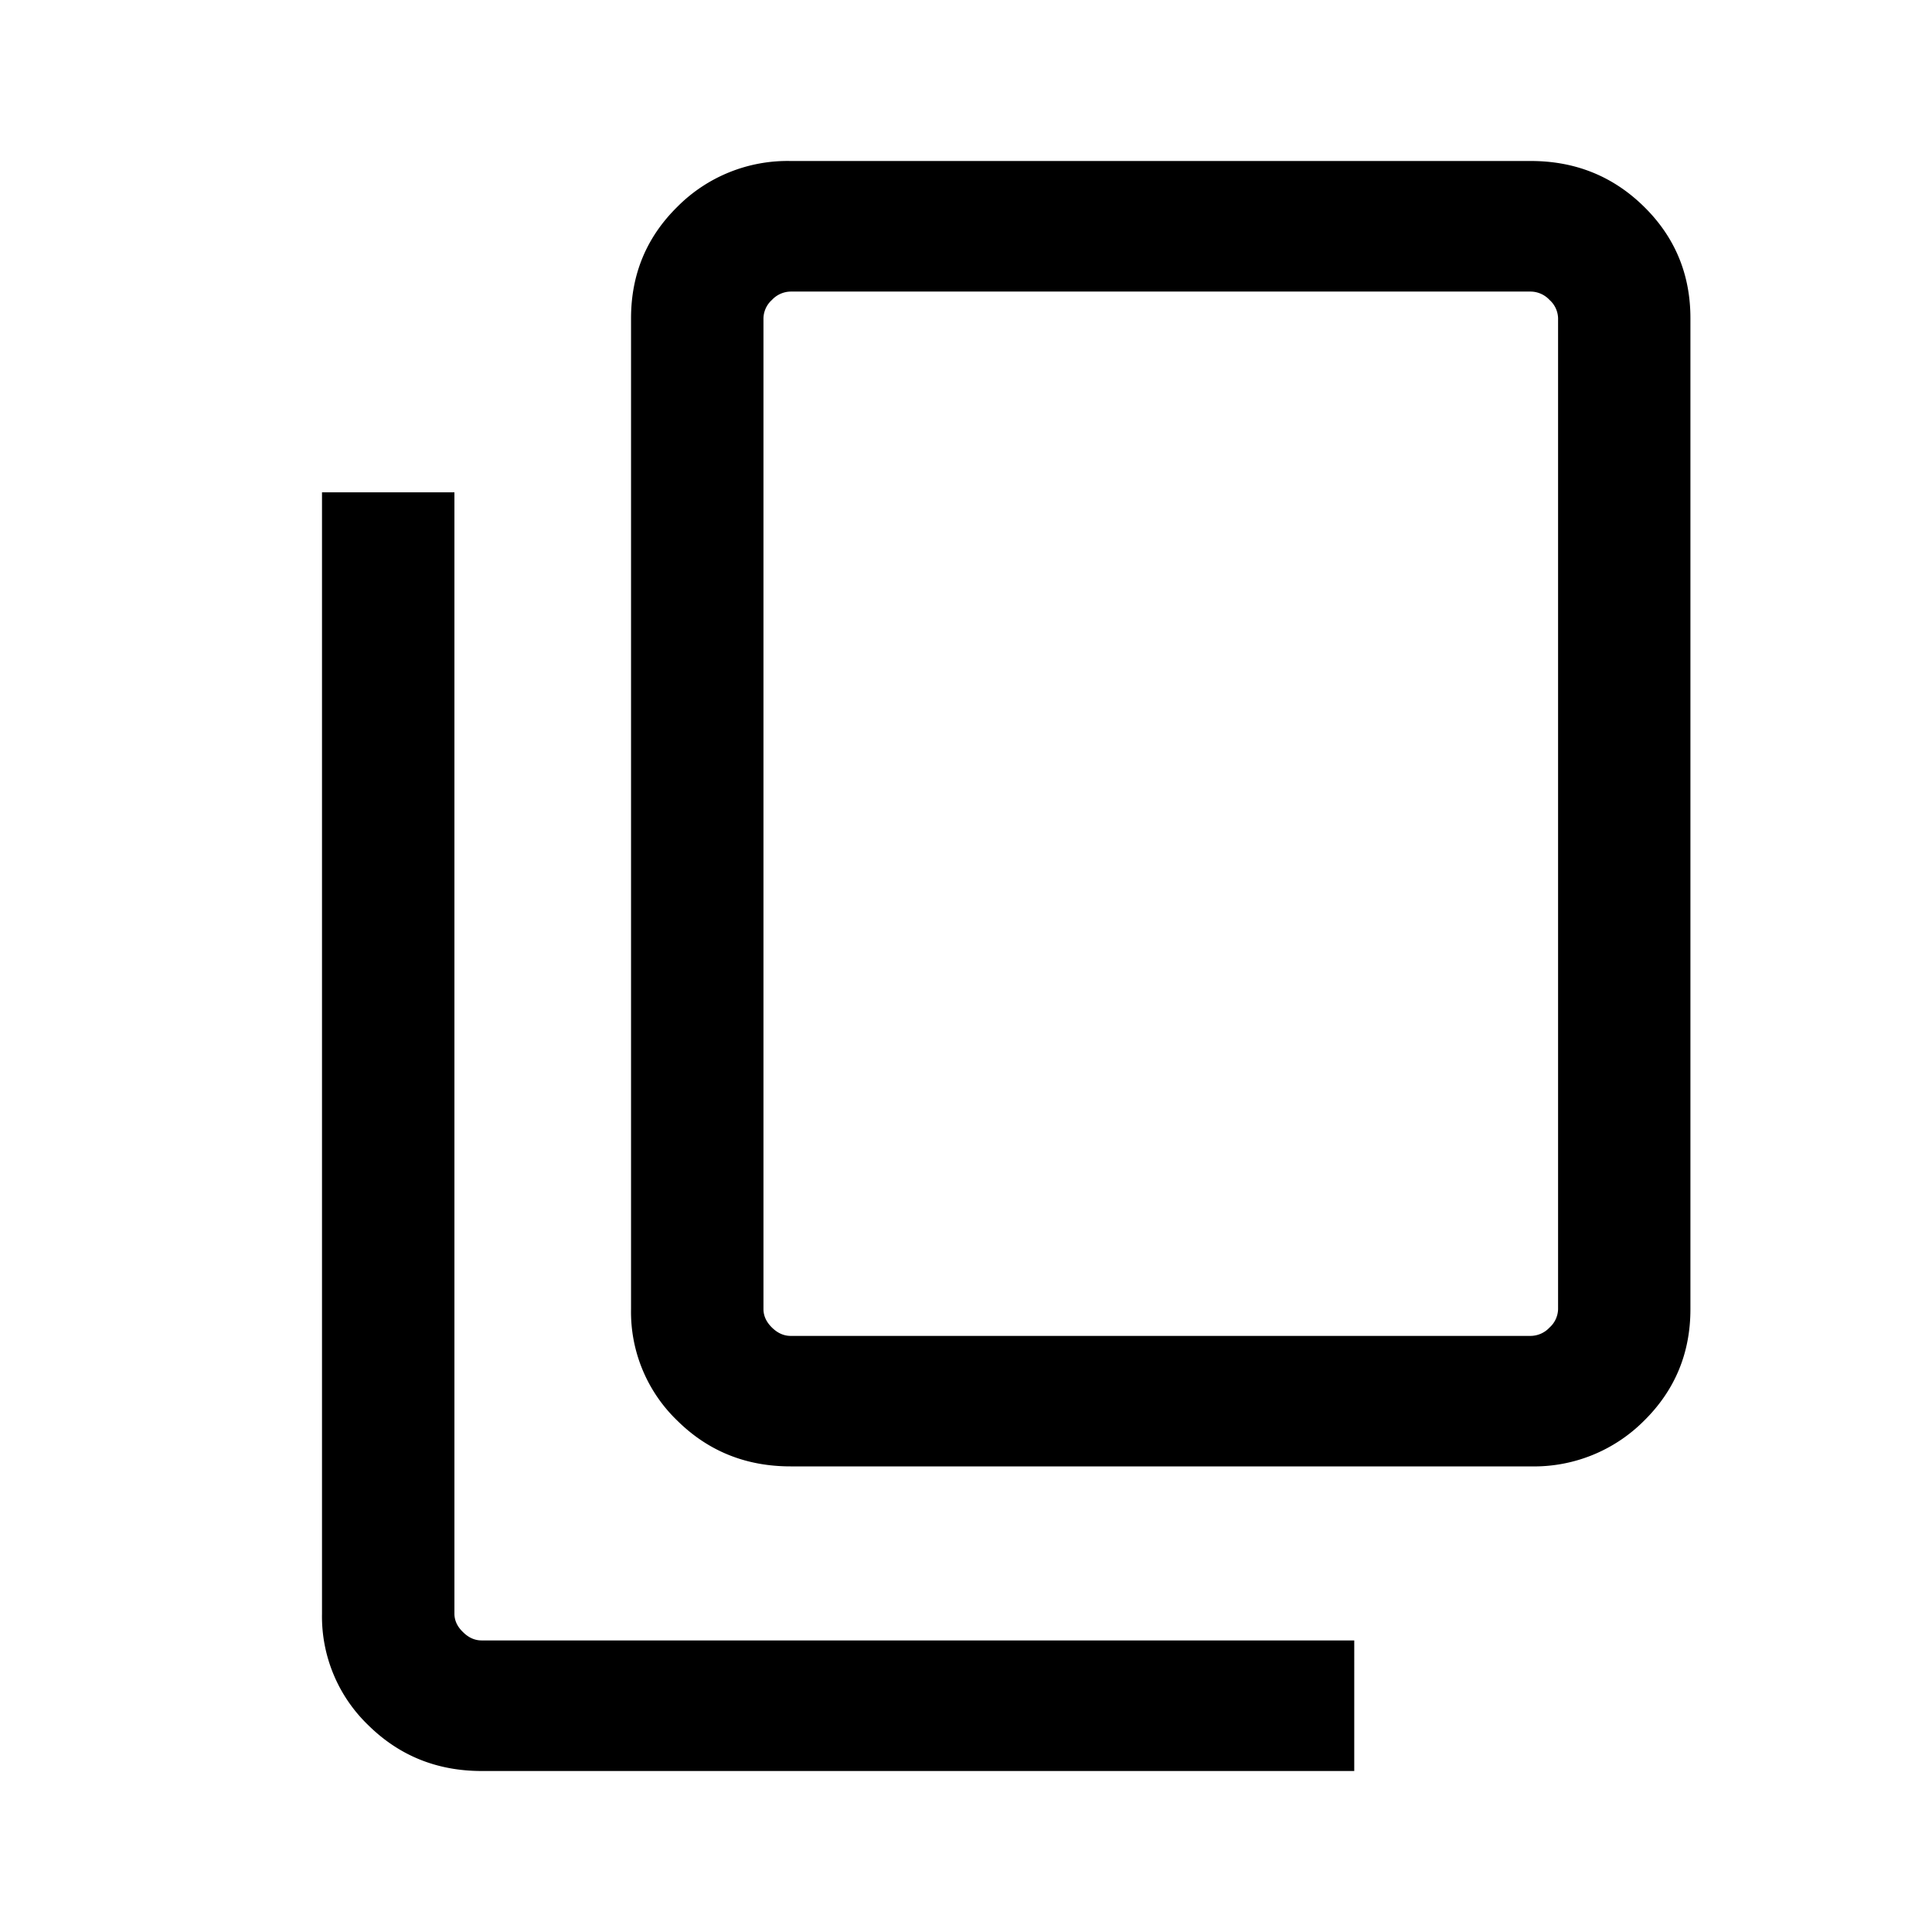 <svg width="24" height="24" xmlns="http://www.w3.org/2000/svg"><path d="M9.821 18.216c-.554 0-1.023-.189-1.406-.567a1.873 1.873 0 01-.576-1.387V3.954c0-.546.192-1.008.576-1.386A1.928 1.928 0 019.82 2h9.196c.554 0 1.023.19 1.407.568.384.378.576.84.576 1.386v12.308c0 .546-.192 1.008-.576 1.387a1.928 1.928 0 01-1.407.567H9.821zm0-1.621h9.196a.325.325 0 00.232-.104.316.316 0 00.106-.229V3.954a.316.316 0 00-.106-.228.325.325 0 00-.232-.104H9.821a.325.325 0 00-.232.104.316.316 0 00-.105.228v12.308c0 .083.035.16.105.229.07.069.148.104.232.104zM5.983 22c-.554 0-1.023-.19-1.407-.568A1.873 1.873 0 014 20.046V6.116h1.645v13.93c0 .083.035.16.106.228.07.07.147.104.232.104h10.84V22H5.984z"/></svg>